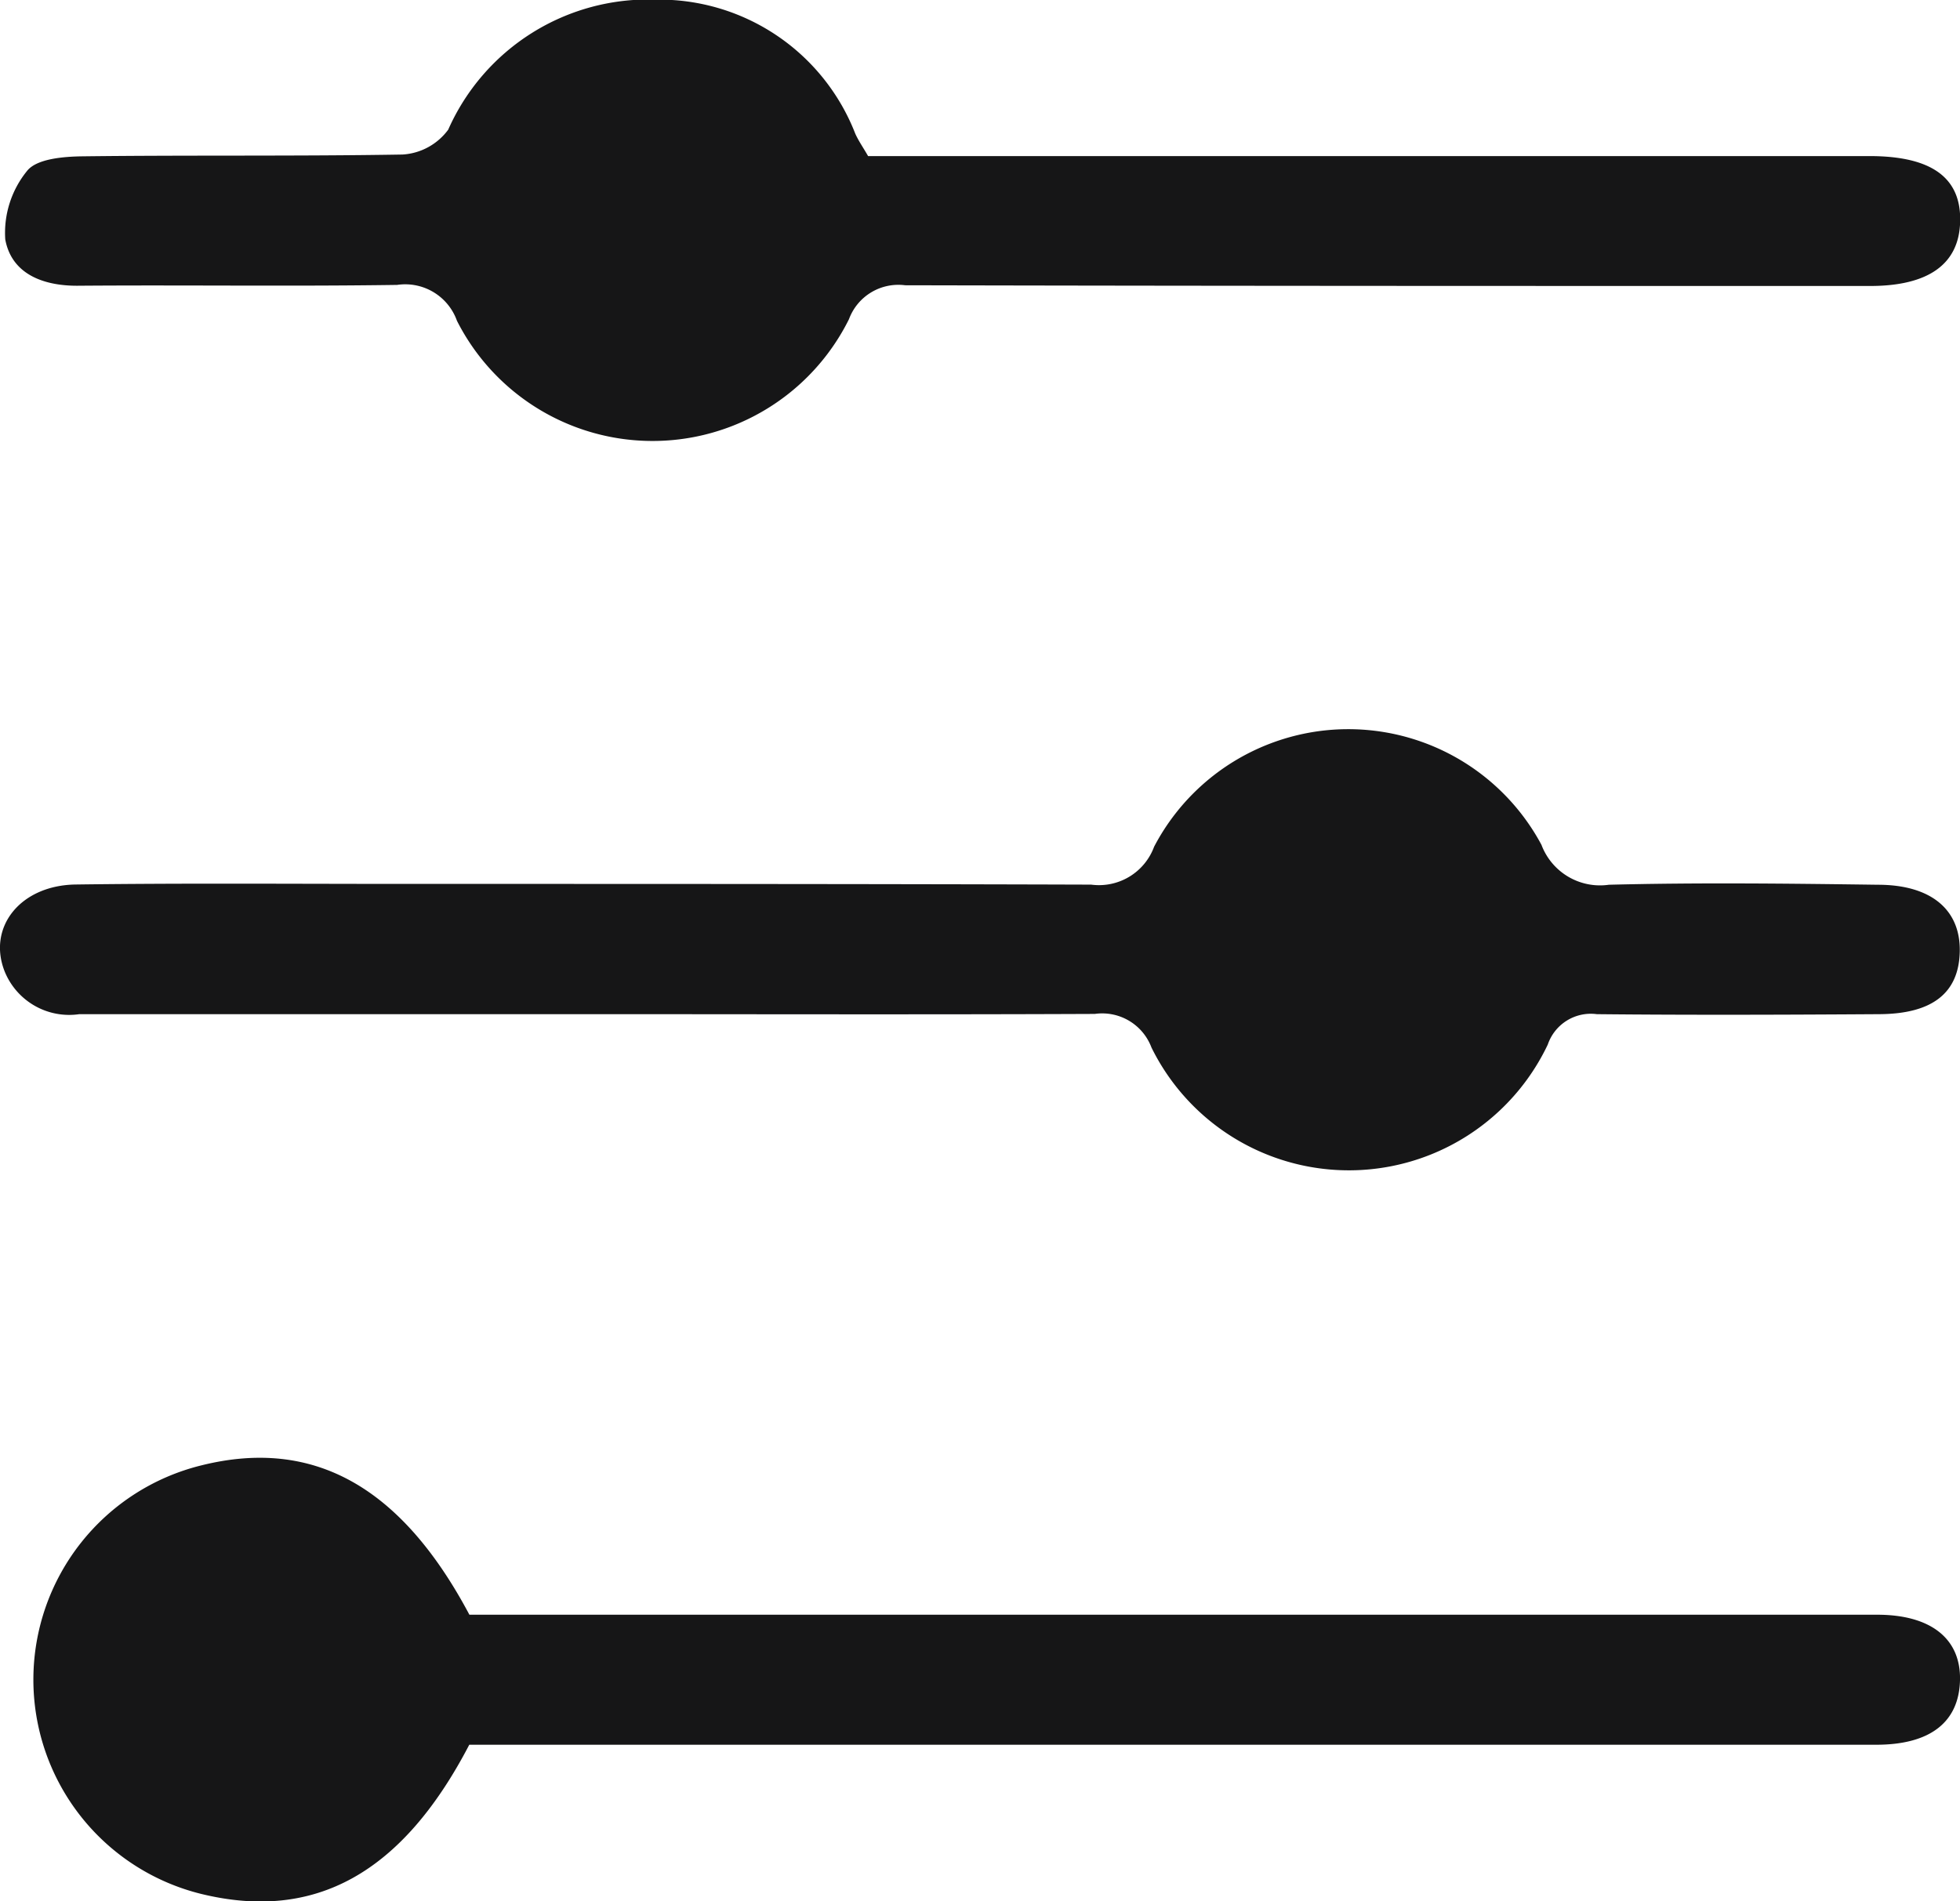 <svg id="Group_114" data-name="Group 114" xmlns="http://www.w3.org/2000/svg" width="16.385" height="15.896" viewBox="0 0 16.385 15.896">
  <path id="Path_593" data-name="Path 593" d="M46.558,179.262H52.33q1.3,0,2.6,0c.522,0,.77.183.757.554-.011.351-.267.532-.753.532-2.689,0-5.377,0-8.066-.006a.44.44,0,0,0-.47.284,1.833,1.833,0,0,1-3.277.013.459.459,0,0,0-.5-.3c-.892.013-1.784,0-2.676.007-.287,0-.547-.1-.6-.387a.82.82,0,0,1,.183-.574c.08-.1.3-.119.463-.121.892-.011,1.784,0,2.675-.015a.512.512,0,0,0,.382-.208,1.828,1.828,0,0,1,1.737-1.087,1.758,1.758,0,0,1,1.666,1.121C46.479,179.137,46.517,179.19,46.558,179.262Z" transform="translate(-39.301 -177.957)" fill="#161617"/>
  <path id="Path_594" data-name="Path 594" d="M43.746,258.643c-1.421,0-2.842,0-4.264,0a.582.582,0,0,1-.624-.357c-.146-.369.13-.721.595-.727.9-.012,1.809-.005,2.713-.005,1.925,0,3.85,0,5.775.006a.491.491,0,0,0,.526-.317,1.832,1.832,0,0,1,3.238-.016.523.523,0,0,0,.564.334c.749-.019,1.5-.01,2.248,0,.447,0,.692.21.685.558s-.23.521-.67.524c-.788.005-1.576.008-2.364,0a.38.38,0,0,0-.41.254,1.84,1.84,0,0,1-3.313.025.44.44,0,0,0-.474-.281C46.563,258.647,45.155,258.643,43.746,258.643Z" transform="translate(-38.819 -250.164)" fill="#161617"/>
  <path id="Path_595" data-name="Path 595" d="M46.02,335.733h5.025l6.744,0c.448,0,.7.2.692.547s-.244.54-.7.54H46.019c-.561,1.078-1.293,1.479-2.242,1.247a1.845,1.845,0,0,1,.008-3.584C44.716,334.253,45.45,334.66,46.02,335.733Z" transform="translate(-42.096 -322.233)" fill="#161617"/>
</svg>
